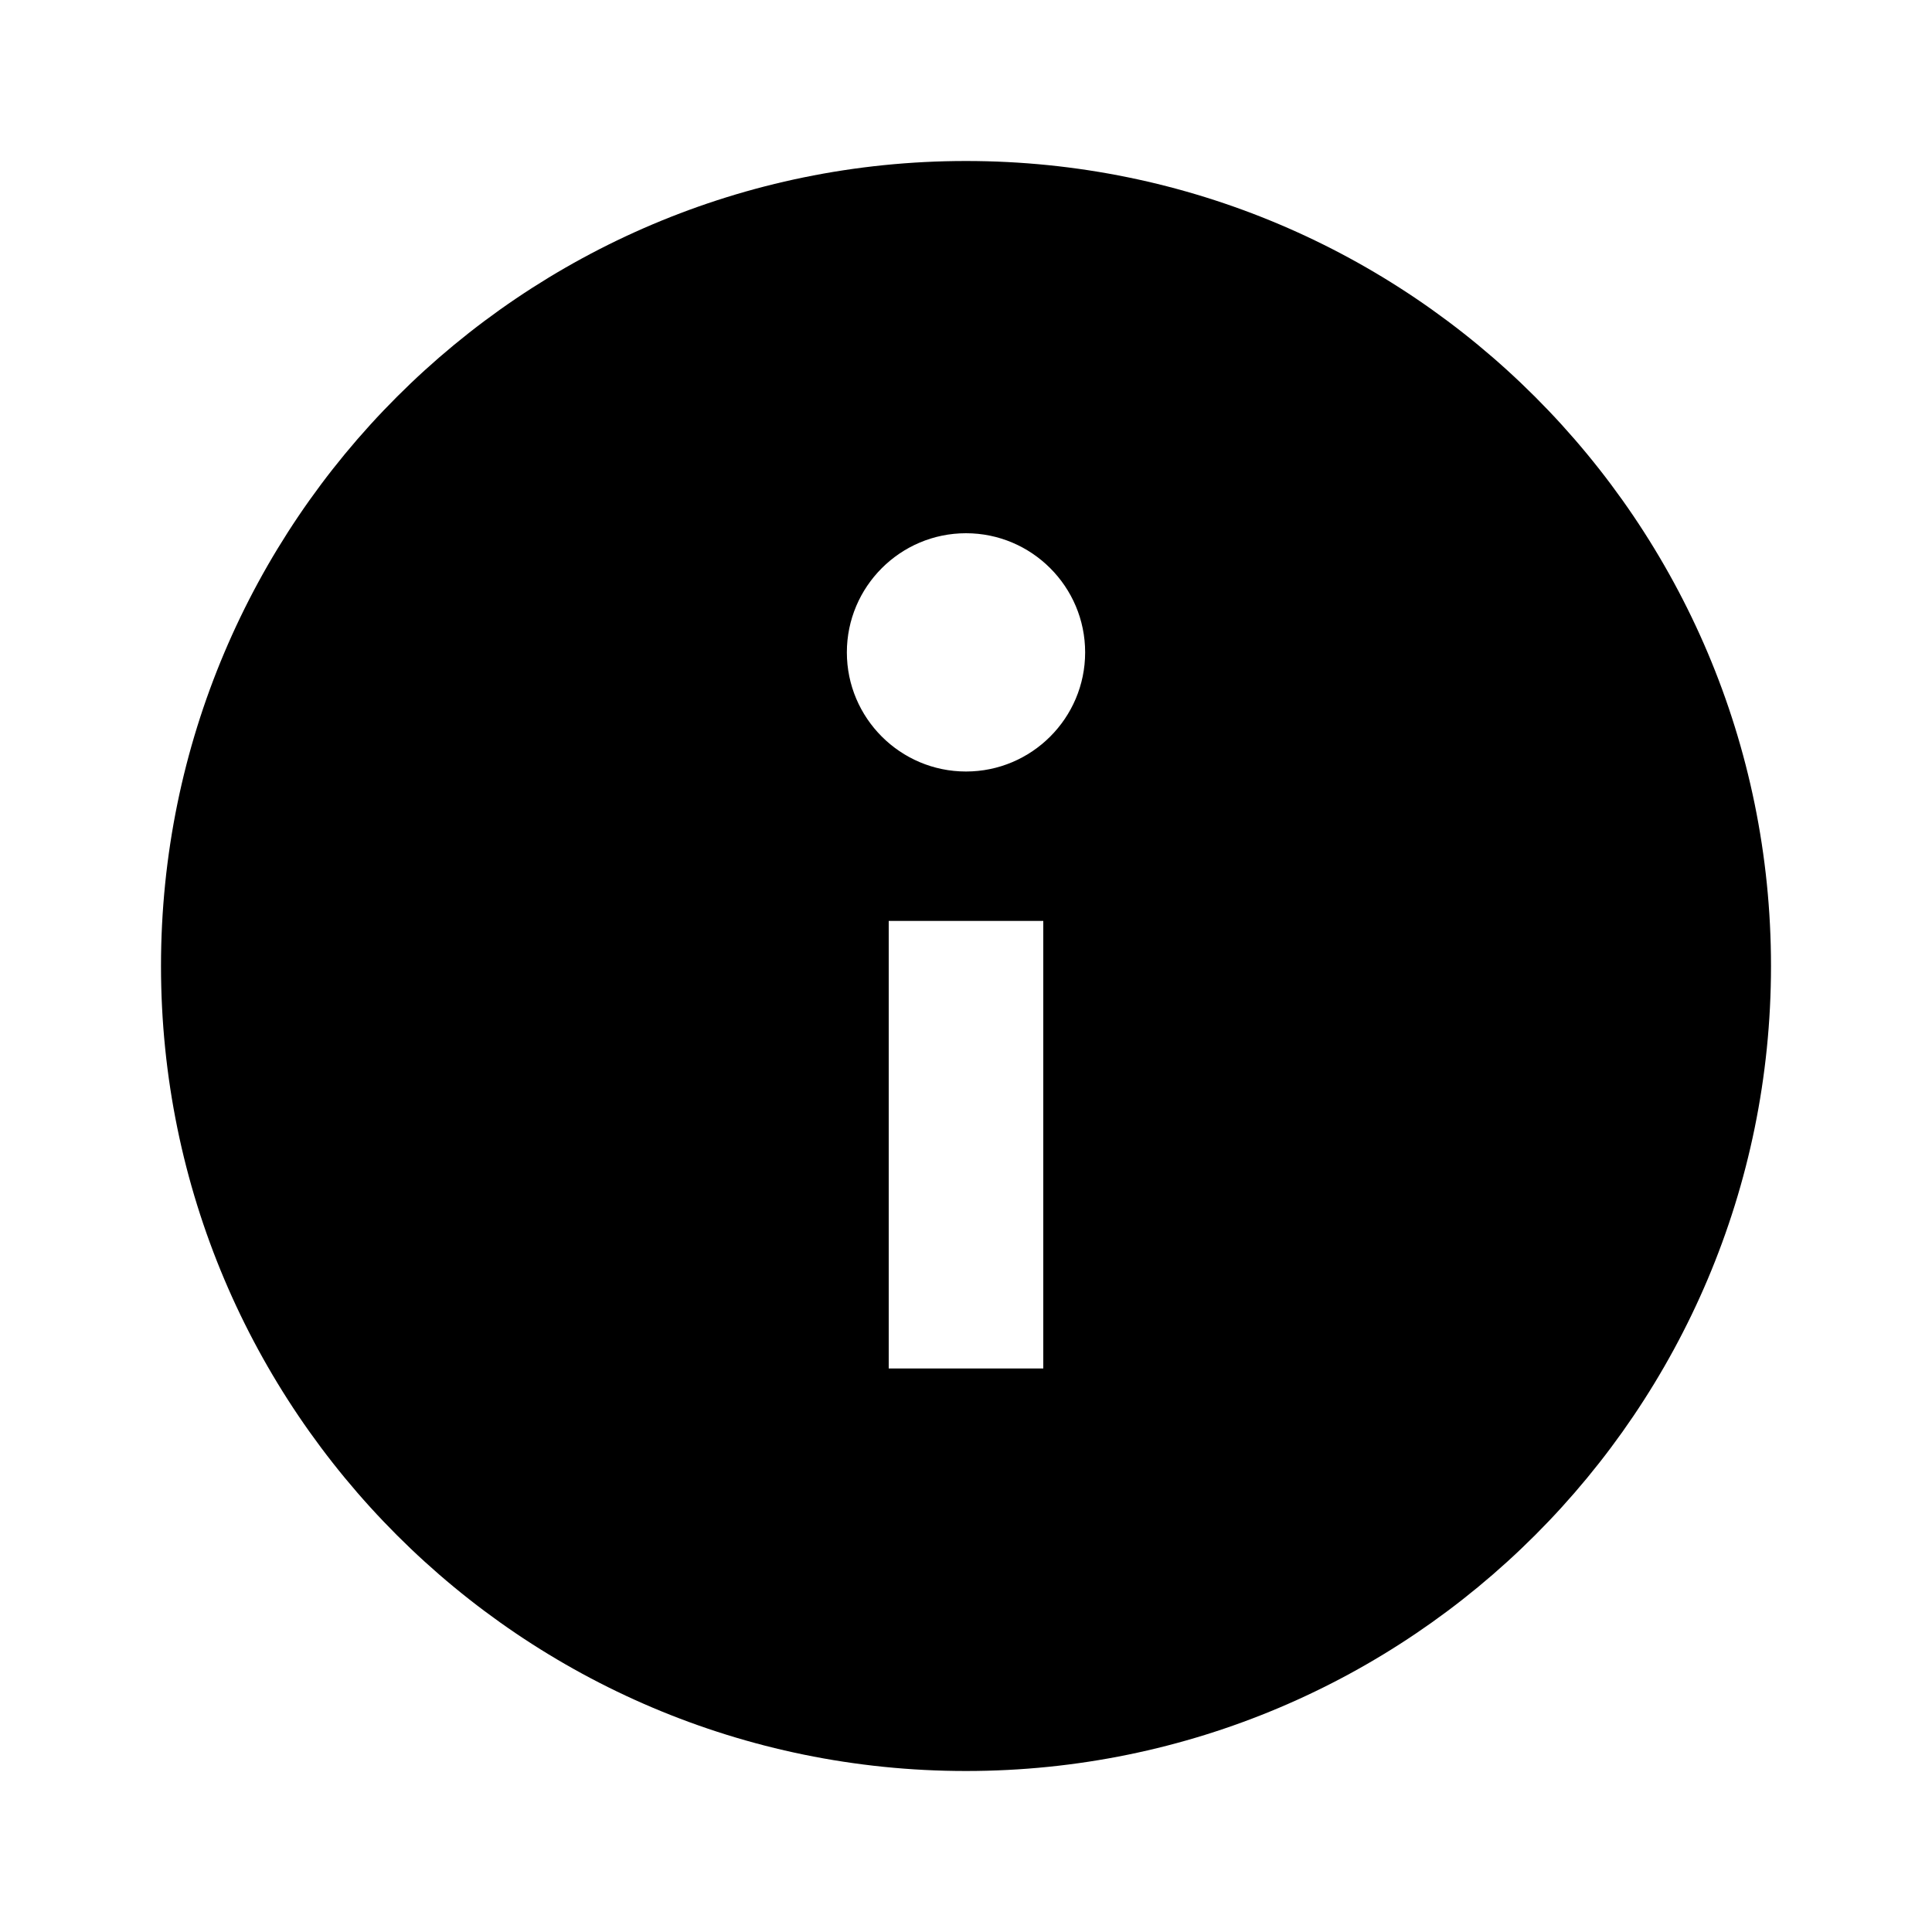 <svg
    width="24"
    height="24"
    viewBox="0 0 24 24"
    fill="none"
    xmlns="http://www.w3.org/2000/svg"
>
    <path
        d="M12 2C6.48 2 2 6.48 2 12C2 17.52 6.48 22 12 22C17.52 22 22 17.52 22 12C22 6.48 17.52 2 12 2ZM12.96 17H11.04V11.44H12.96V17ZM12 9.584C11.184 9.584 10.52 8.92 10.52 8.104C10.52 7.288 11.184 6.624 12 6.624C12.816 6.624 13.48 7.288 13.48 8.104C13.48 8.92 12.816 9.584 12 9.584Z"
        fill="currentcolor"
    />
</svg>